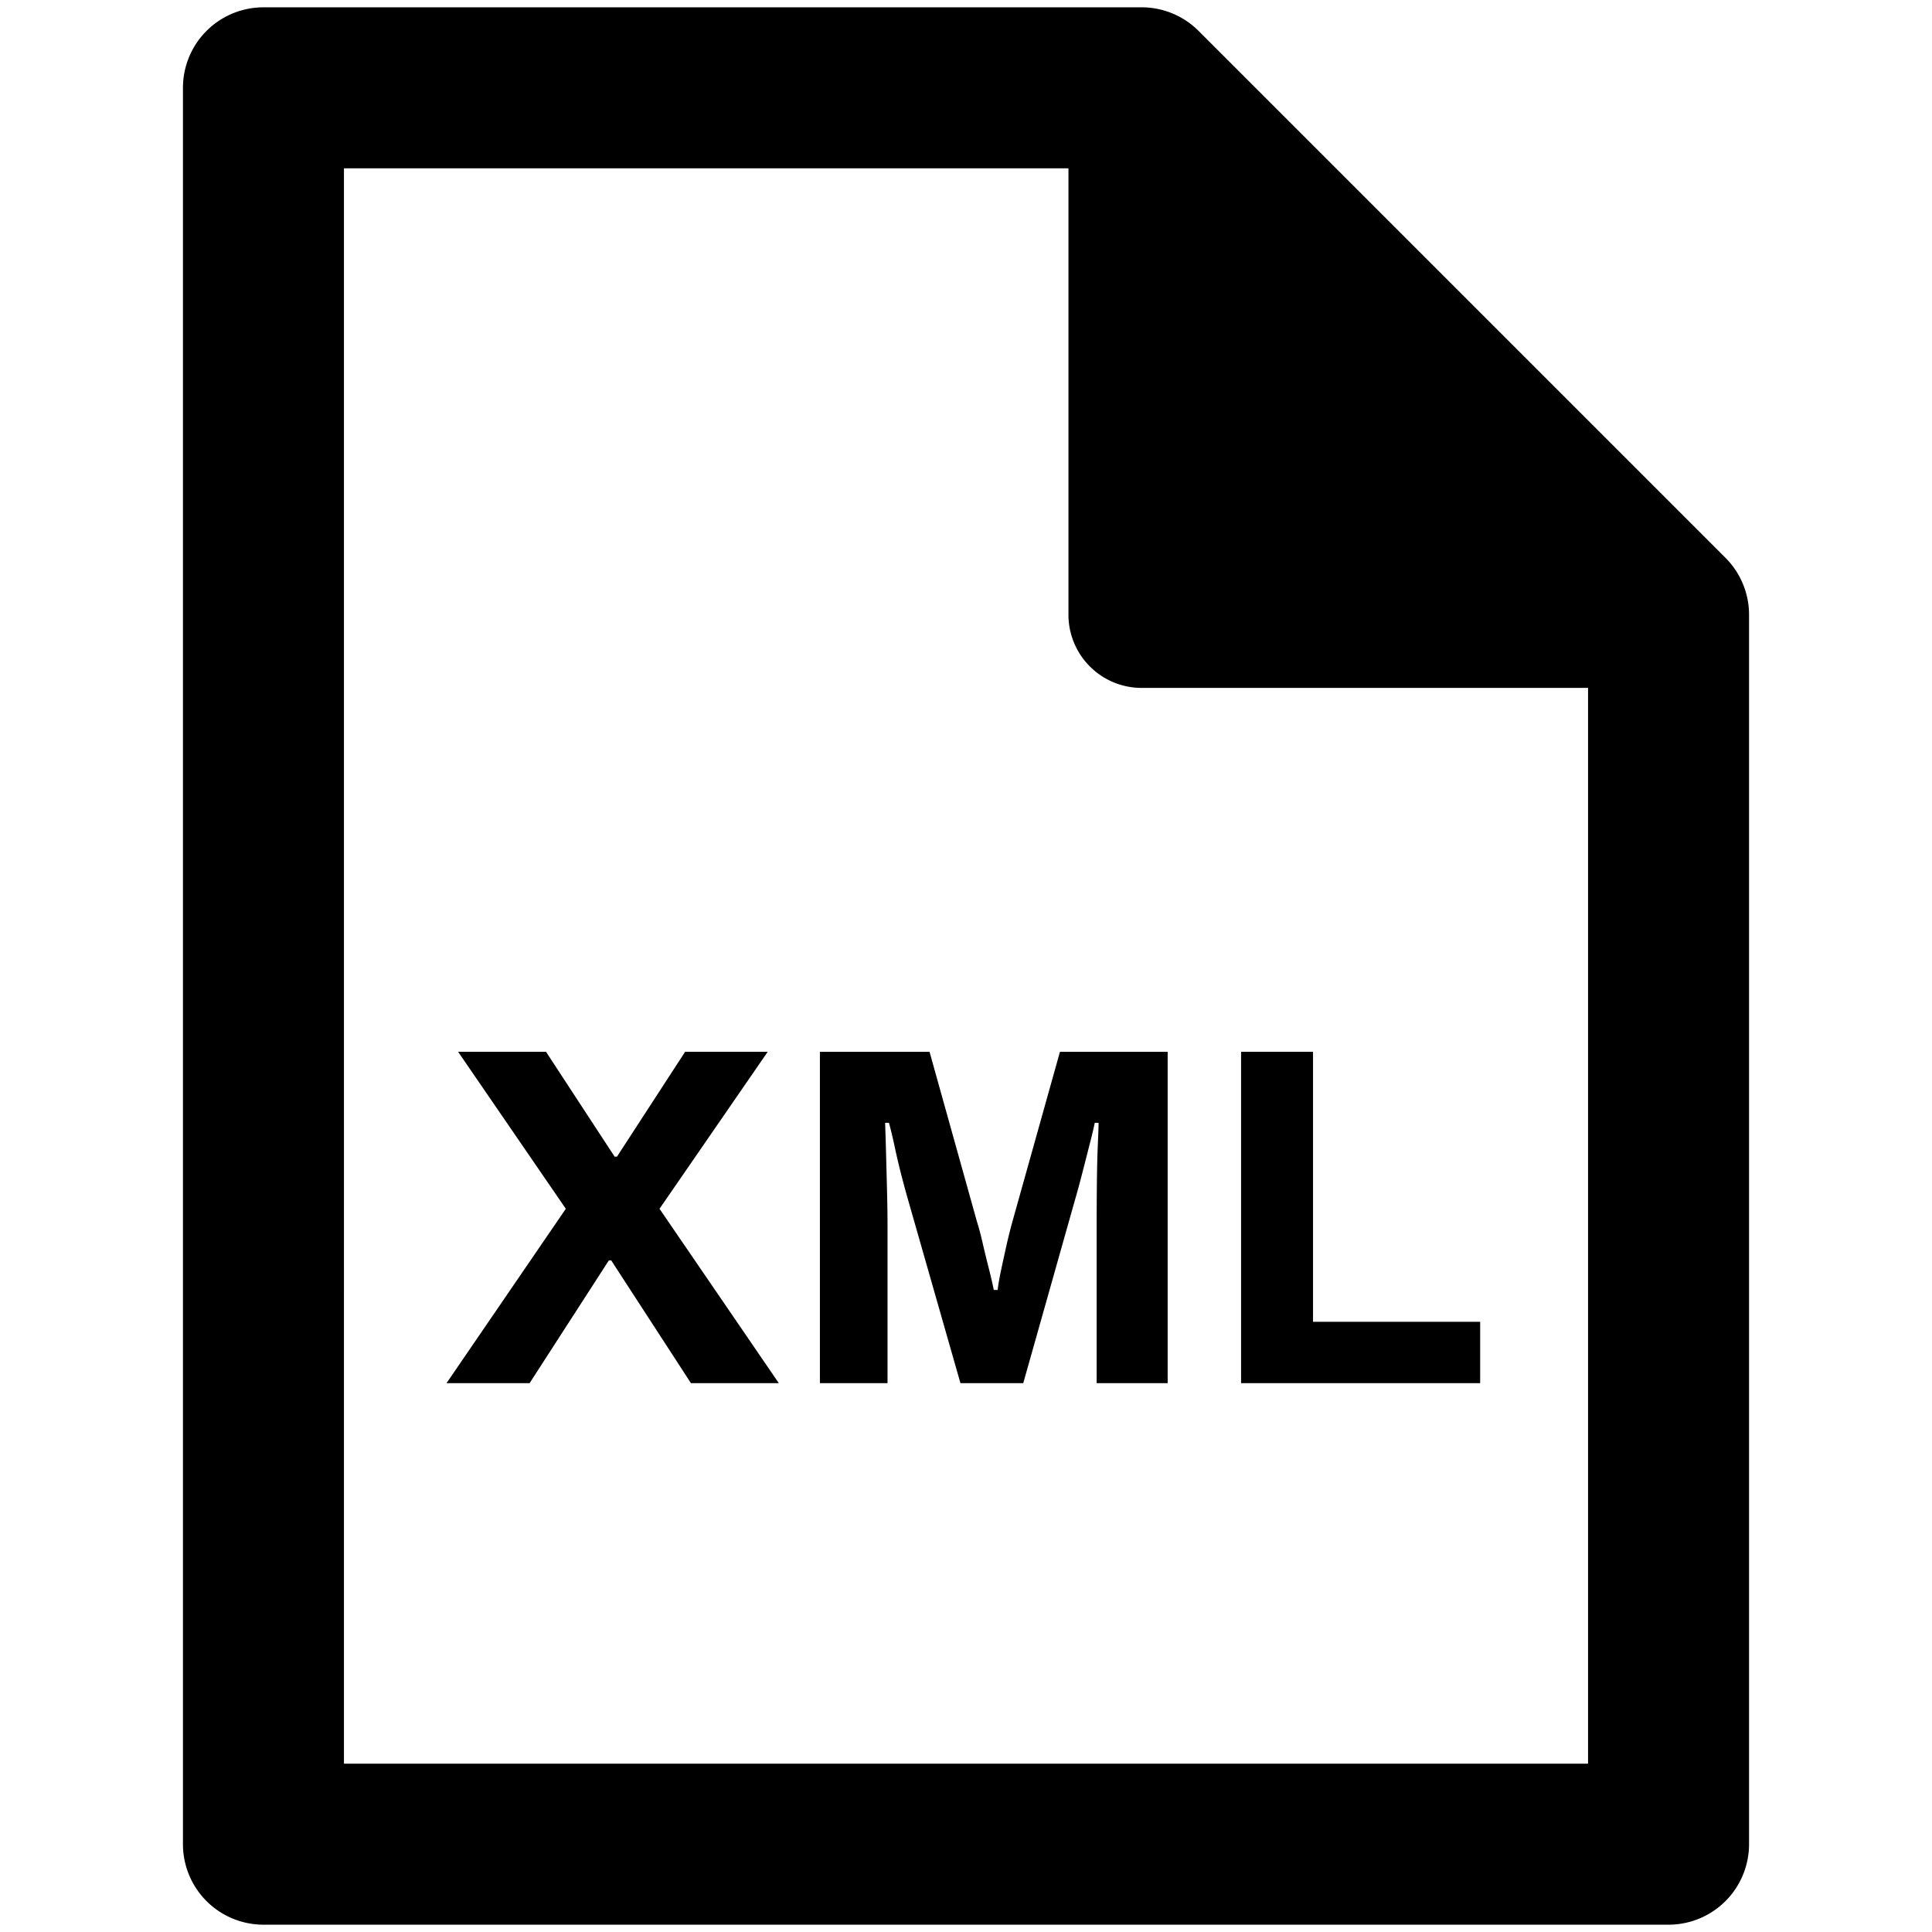 <svg xmlns="http://www.w3.org/2000/svg" viewBox="0 0 264 264">
    <path d="M36 263a11 11 0 0 1-11-11V12A11 11 0 0 1 36 1h120a11 11 0 0 1 7.778 3.222l72 72A11 11 0 0 1 239 84v168a11 11 0 0 1-11 11Zm11-22h170V94h-61a10 10 0 0 1-10-10V23H47Zm122.587-52v-45.276h9.833v36.895h22.837v8.382Zm-19.734 0v-21.45q0-2.97.033-5.973t.131-5.247q.1-2.244.1-2.9h-.527q-.132.726-.627 2.673t-1.056 4.126q-.562 2.178-1.023 3.762l-7.062 25.014h-8.58l-7.128-24.948q-.4-1.386-.891-3.267t-.924-3.894q-.429-2.013-.824-3.465h-.528q.066 1.782.132 4.257t.131 5.082q.066 2.607.067 4.785v21.45h-9.24v-45.276h14.982l6.467 23.166q.4 1.254.792 2.97t.825 3.4q.429 1.683.693 3h.528q.131-1.122.462-2.673t.726-3.334q.4-1.782.858-3.432l6.468-23.1h14.718v45.276Zm-55.44 0-10.89-16.764h-.33L72.37 189H61.017l16.3-23.826-14.719-21.451H74.61l9.372 14.323h.33l9.306-14.323h11.286L90.12 165.174 106.42 189Z"/>
</svg>
